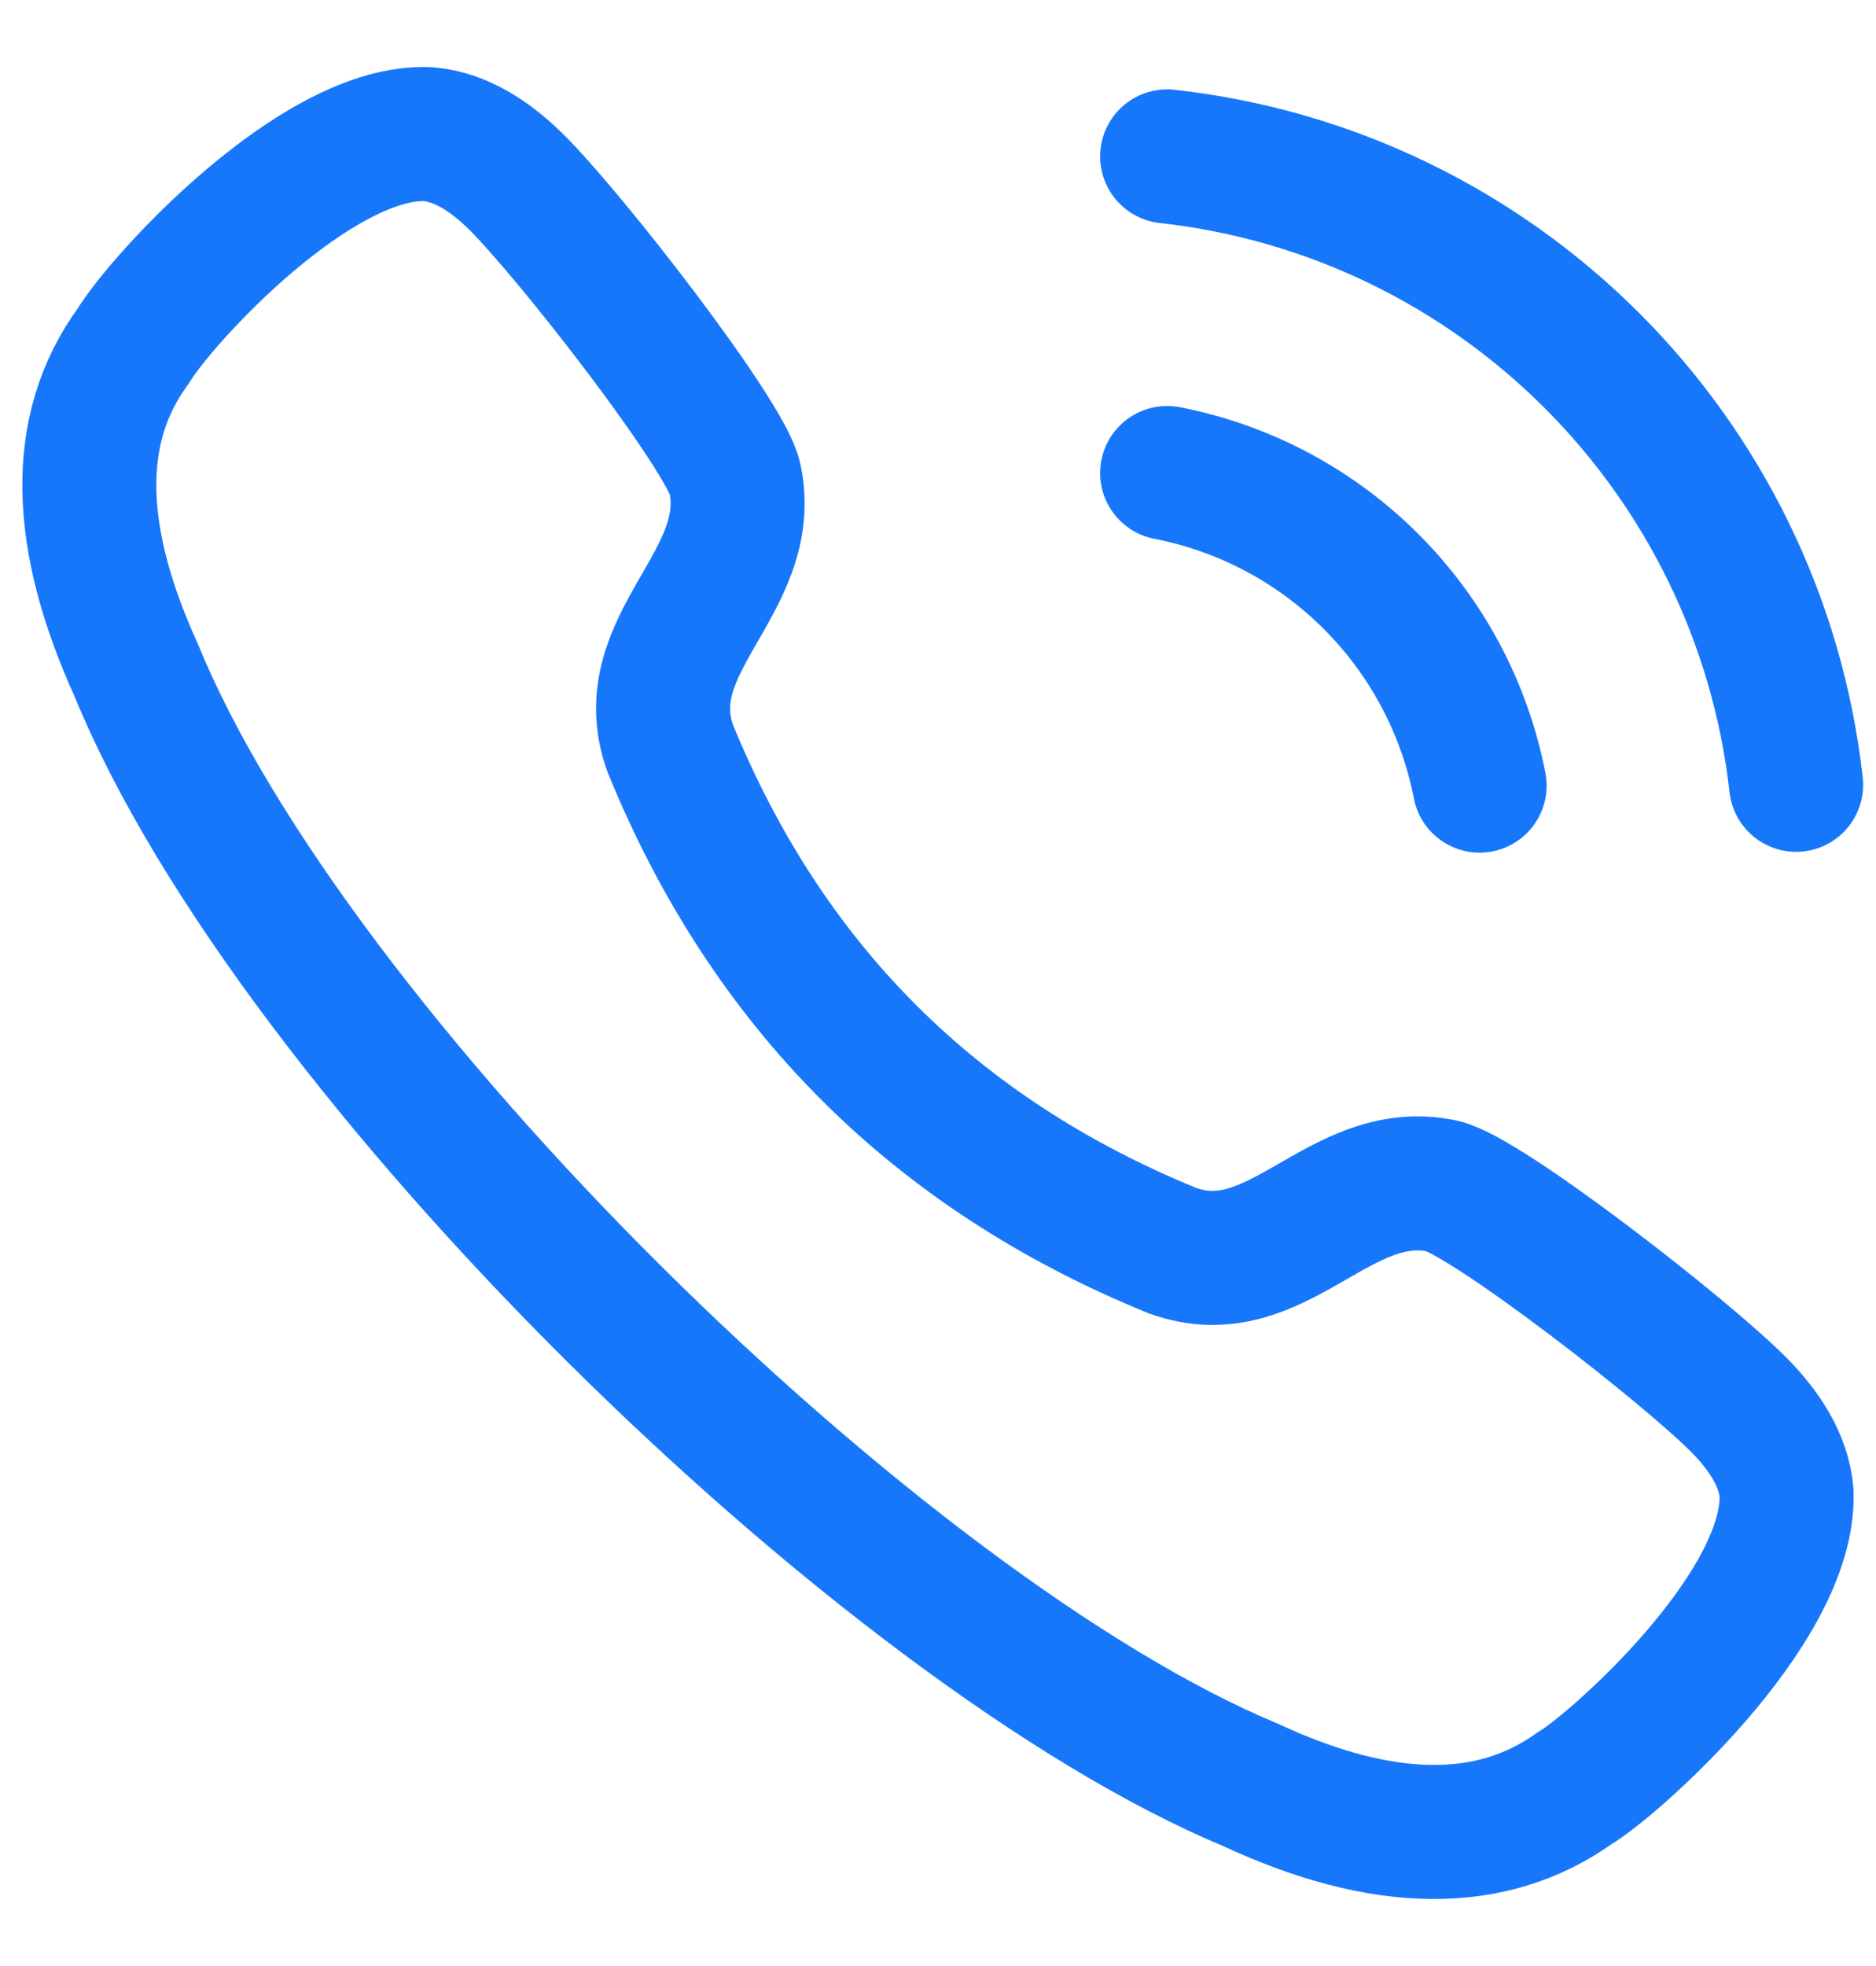 <svg width="21" height="22" viewBox="0 0 21 22" fill="none" xmlns="http://www.w3.org/2000/svg">
<path fill-rule="evenodd" clip-rule="evenodd" d="M1.49 3.874C1.806 3.349 3.55 1.444 4.793 1.501C5.165 1.533 5.493 1.757 5.76 2.018H5.761C6.374 2.618 8.13 4.881 8.228 5.357C8.472 6.526 7.078 7.2 7.504 8.378C8.591 11.036 10.463 12.909 13.123 13.994C14.3 14.421 14.974 13.029 16.143 13.271C16.619 13.371 18.884 15.126 19.483 15.739V15.739C19.742 16.005 19.968 16.334 19.999 16.706C20.045 18.015 18.022 19.783 17.628 20.009C16.697 20.675 15.483 20.663 14.003 19.975C9.874 18.257 3.274 11.782 1.524 7.497C0.854 6.025 0.809 4.803 1.49 3.874Z" stroke="#1777FB" stroke-width="1.5" stroke-linecap="round" stroke-linejoin="round"/>
<path d="M13.065 1.75C16.767 2.161 19.69 5.081 20.106 8.782" stroke="#1777FB" stroke-width="1.5" stroke-linecap="round" stroke-linejoin="round"/>
<path d="M13.065 5.293C14.835 5.638 16.218 7.021 16.563 8.791" stroke="#1777FB" stroke-width="1.5" stroke-linecap="round" stroke-linejoin="round"/>
</svg>
